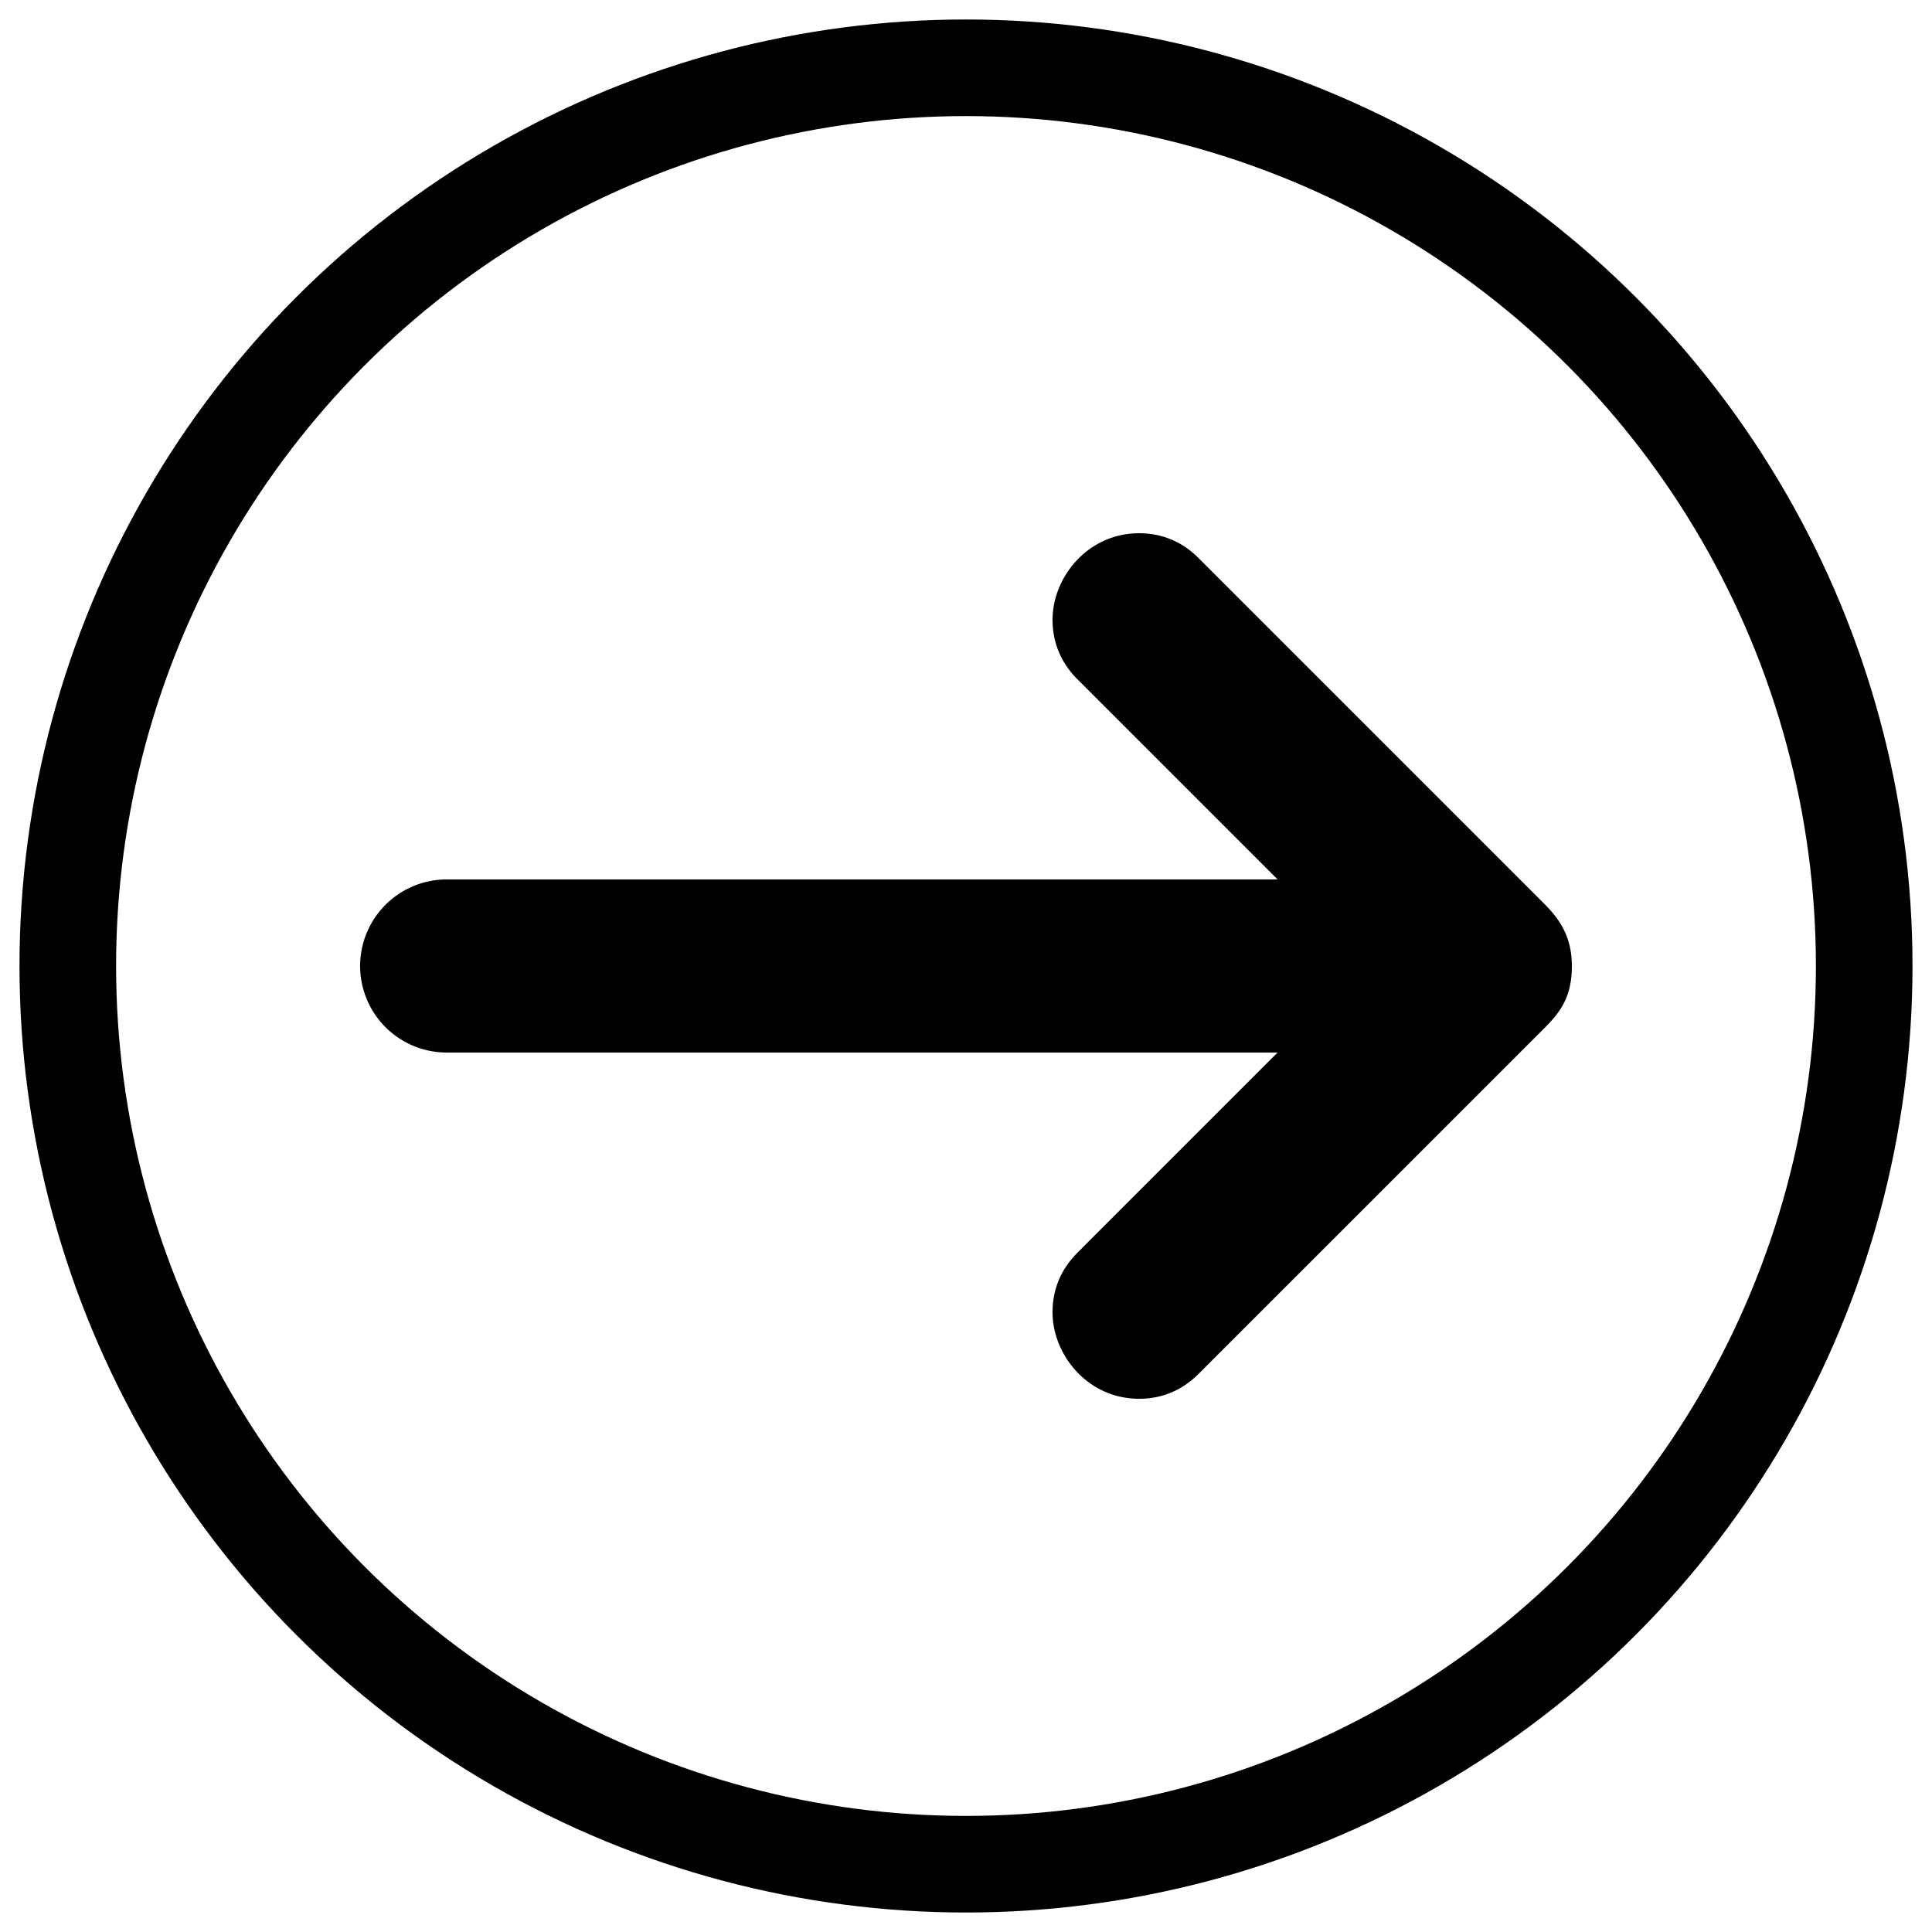 <svg viewBox="0 0 100 100" xmlns="http://www.w3.org/2000/svg" fill-rule="evenodd" clip-rule="evenodd" stroke-linecap="round" stroke-linejoin="round" stroke-miterlimit="1.5"><circle cx="50.938" cy="49.776" r="46.491" fill="none" stroke="#000" stroke-width="5" transform="translate(-.938 .224)"/><path d="M23.12 45.52h43.008L55.779 35.171c-.882-.882-1.299-1.935-1.299-3.09 0-2.205 1.821-4.48 4.48-4.48 1.19 0 2.226.431 3.091 1.298l17.826 17.826c.735.735 1.483 1.642 1.483 3.275s-.625 2.42-1.447 3.241L62.05 71.101c-.865.866-1.902 1.299-3.091 1.299-2.661 0-4.48-2.276-4.48-4.48 0-1.156.417-2.209 1.3-3.091l10.348-10.35H23.12A4.482 4.482 0 0118.64 50a4.482 4.482 0 014.48-4.48z" fill-rule="nonzero"/></svg>